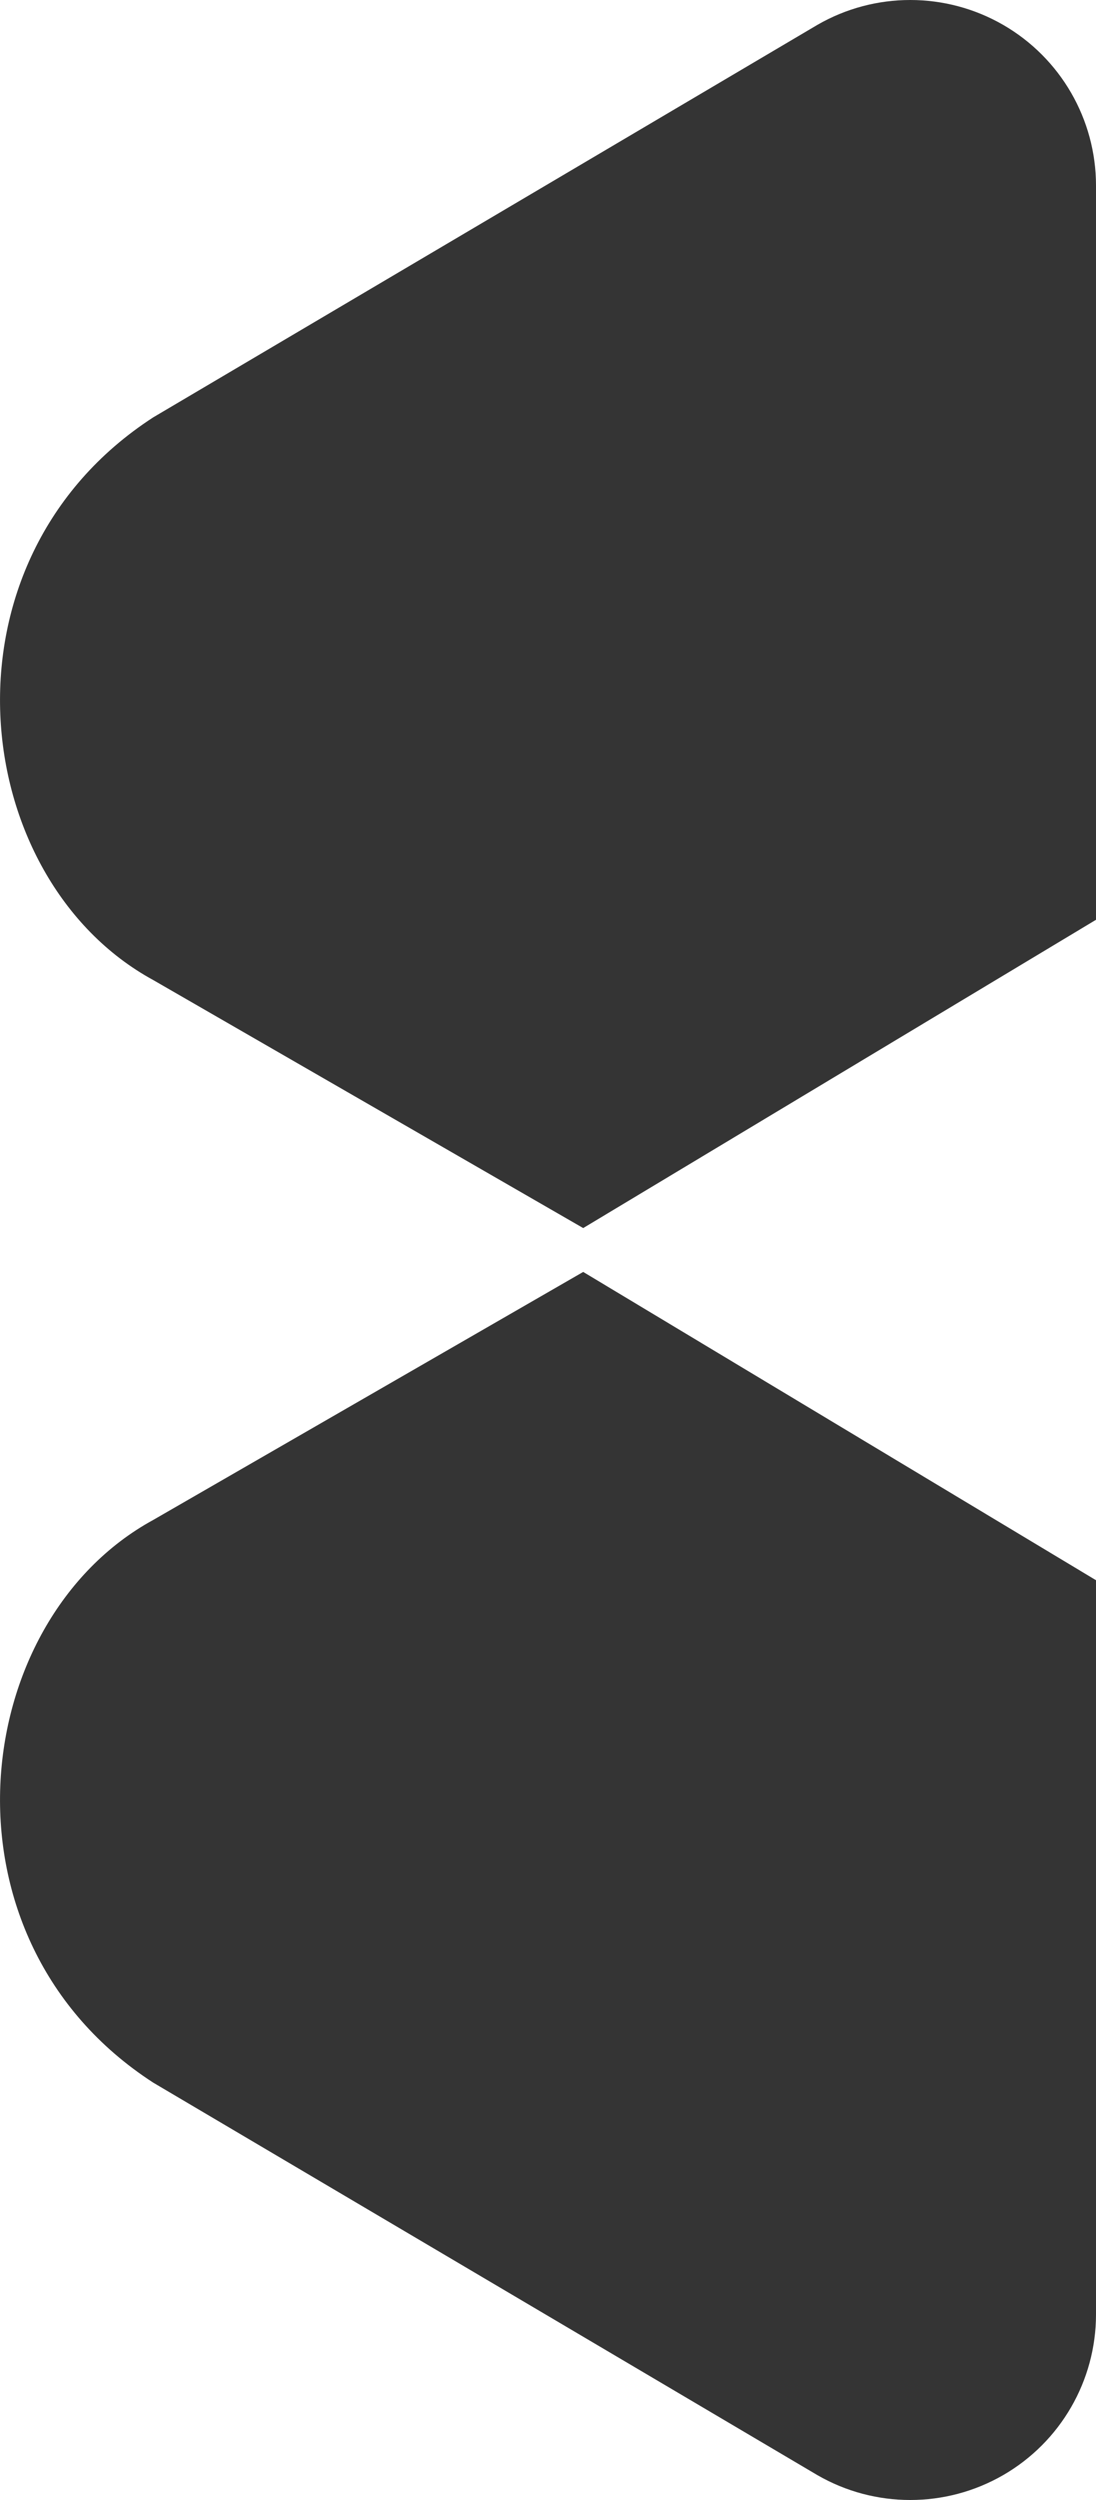<svg width="25" height="57" viewBox="0 0 25 57" fill="none" xmlns="http://www.w3.org/2000/svg">
<path d="M3.495 47.484L18.645 56.433C19.3 56.811 20.03 57 20.763 57C21.496 57 22.226 56.811 22.882 56.433C24.192 55.677 25 54.28 25 52.769L25 36.029L13.303 29L9.066 31.443L3.495 34.655C-0.745 36.97 -1.566 44.208 3.495 47.484Z" fill="#343434"/>
<path d="M3.495 22.345L9.066 25.557L13.303 28L25 20.971L25 4.231C25 2.72 24.192 1.323 22.882 0.567C22.226 0.189 21.496 7.16199e-07 20.763 7.80295e-07C20.03 8.44391e-07 19.3 0.189 18.645 0.567L3.495 9.516C-1.566 12.795 -0.745 20.033 3.495 22.345Z" fill="#343434"/>
</svg>
